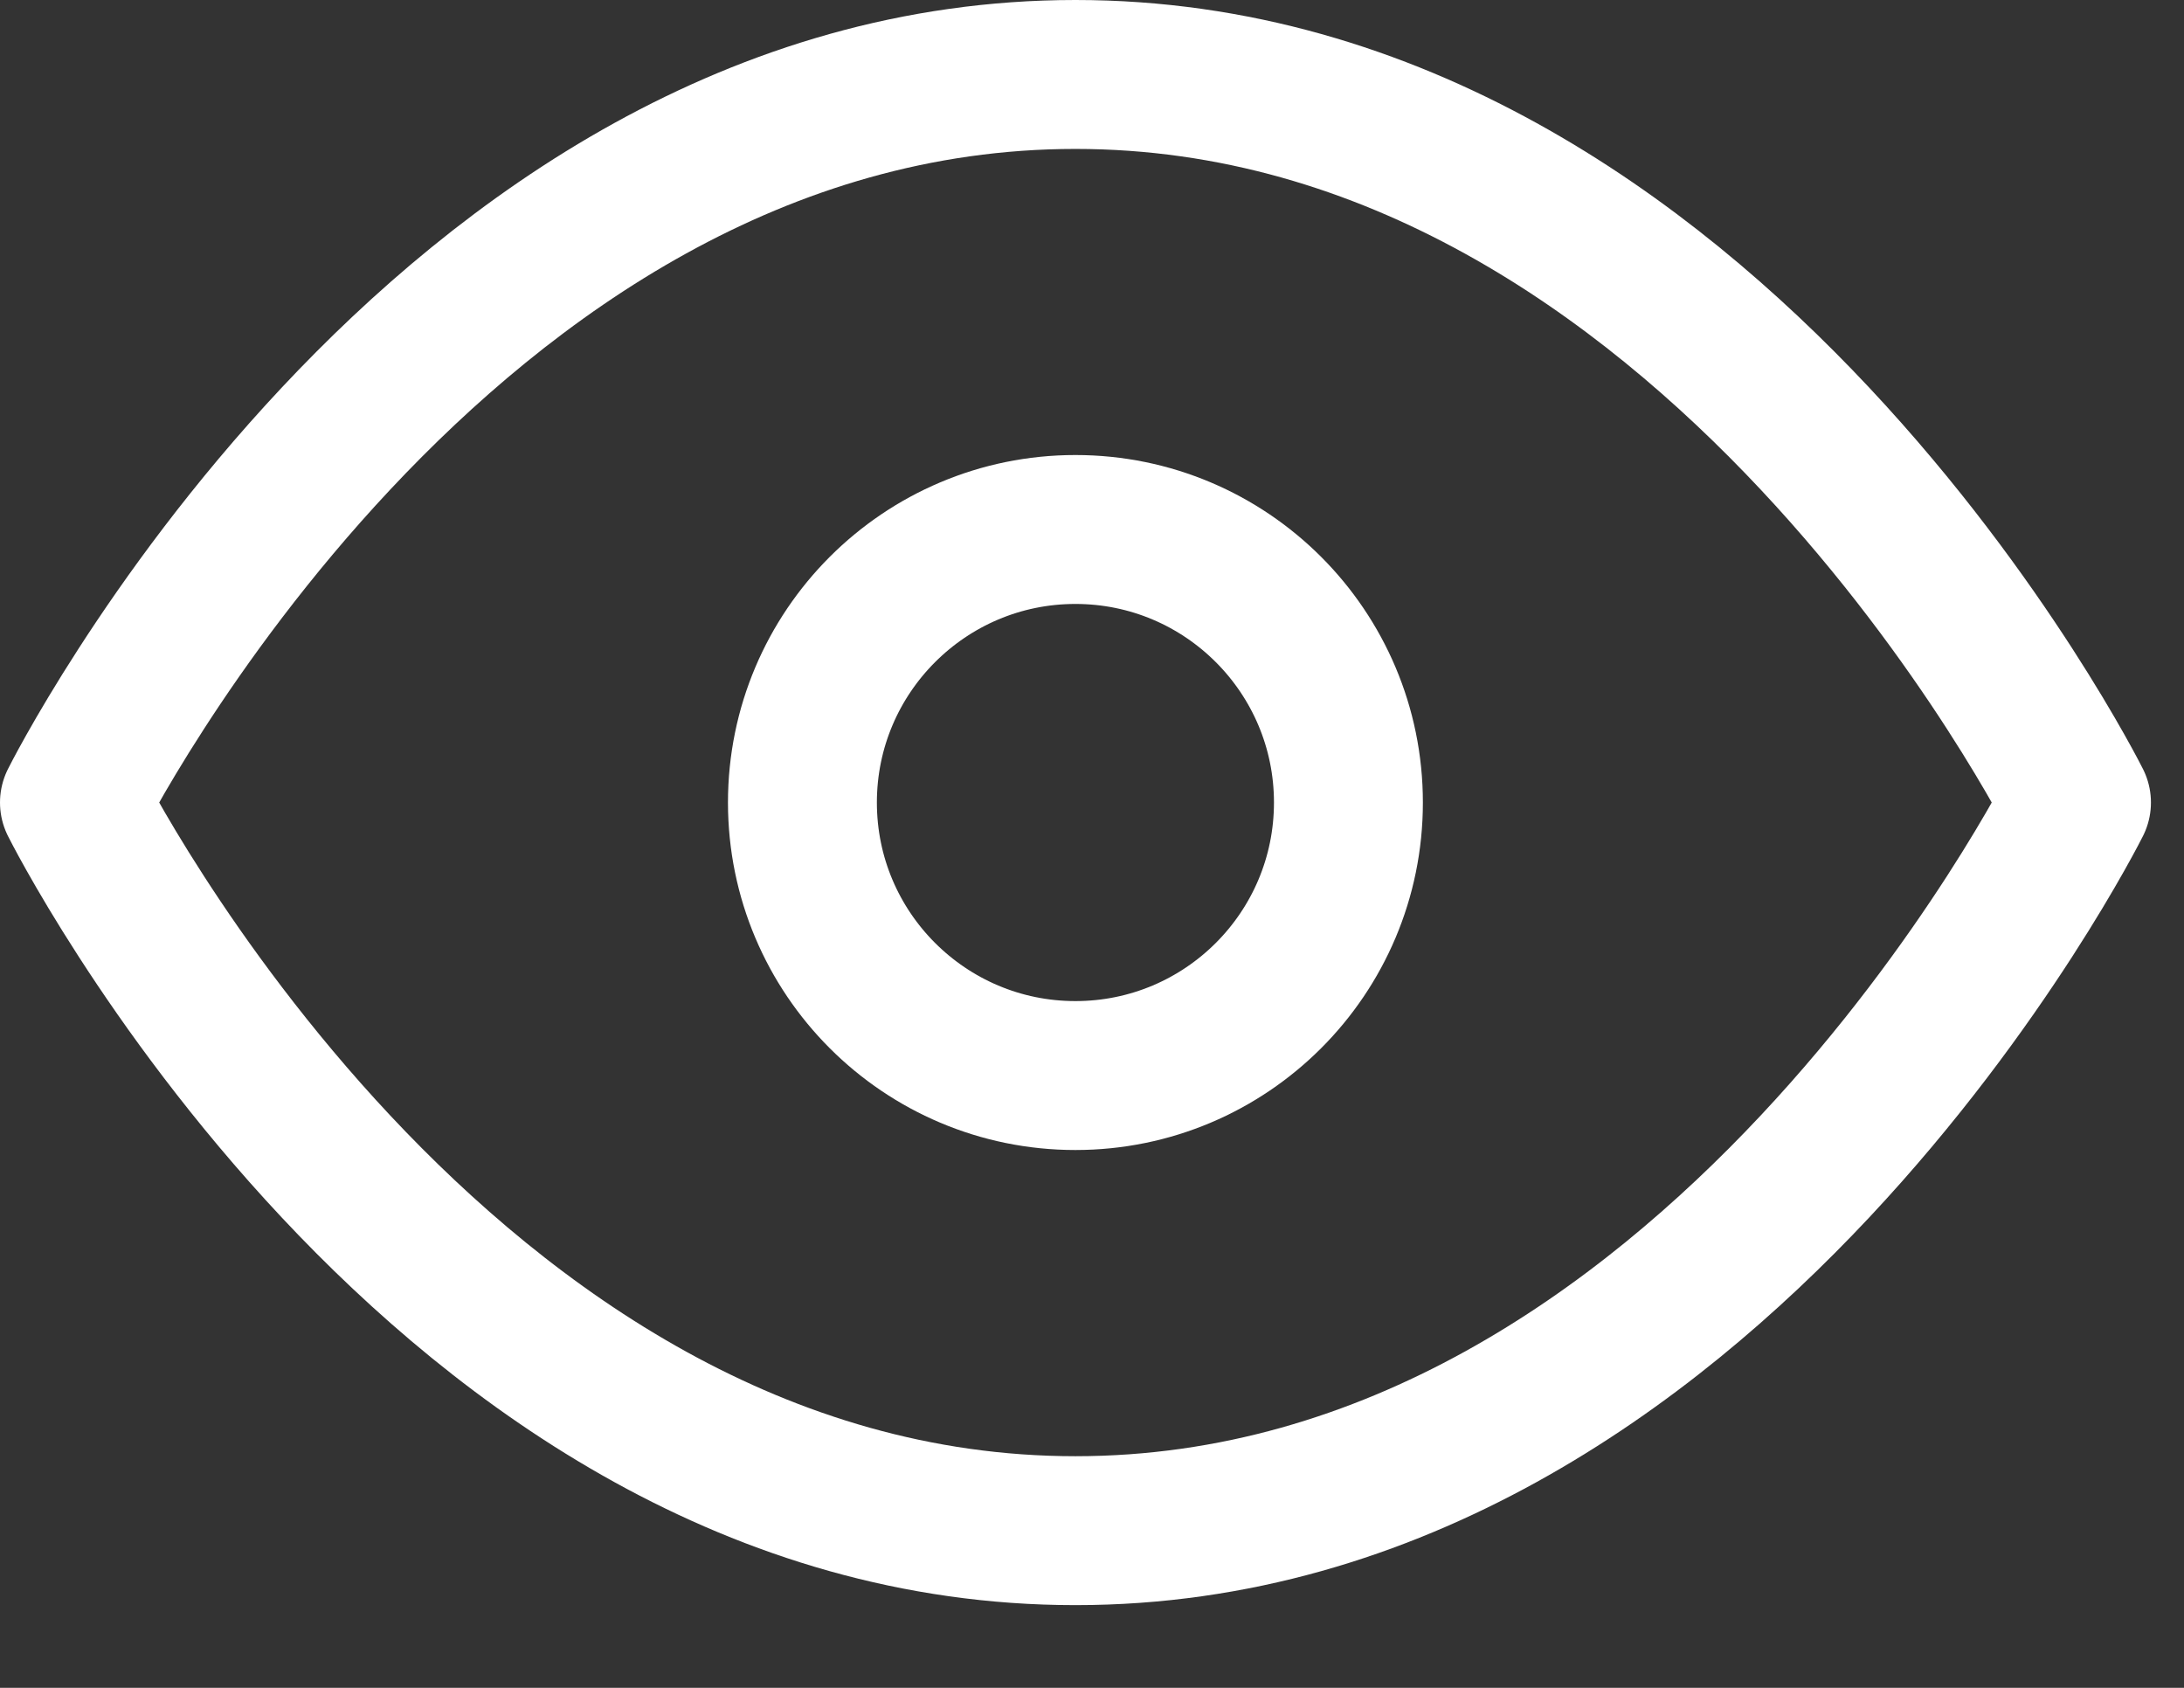 <svg width="22" height="17" viewBox="0 0 22 17" fill="none" xmlns="http://www.w3.org/2000/svg">
<rect x="0" y="0" width="22" height="17" fill="#333333" stroke="none"/>
<path d="M0.75 8.083C0.75 8.083 4.417 0.75 10.833 0.75C17.25 0.75 20.917 8.083 20.917 8.083C20.917 8.083 17.25 15.417 10.833 15.417C4.417 15.417 0.75 8.083 0.75 8.083Z" stroke="white" stroke-width="1.5" stroke-linecap="round" stroke-linejoin="round"/>
<path d="M10.833 10.833C12.352 10.833 13.583 9.602 13.583 8.083C13.583 6.565 12.352 5.333 10.833 5.333C9.315 5.333 8.083 6.565 8.083 8.083C8.083 9.602 9.315 10.833 10.833 10.833Z" stroke="white" stroke-width="1.5" stroke-linecap="round" stroke-linejoin="round"/>
</svg>
